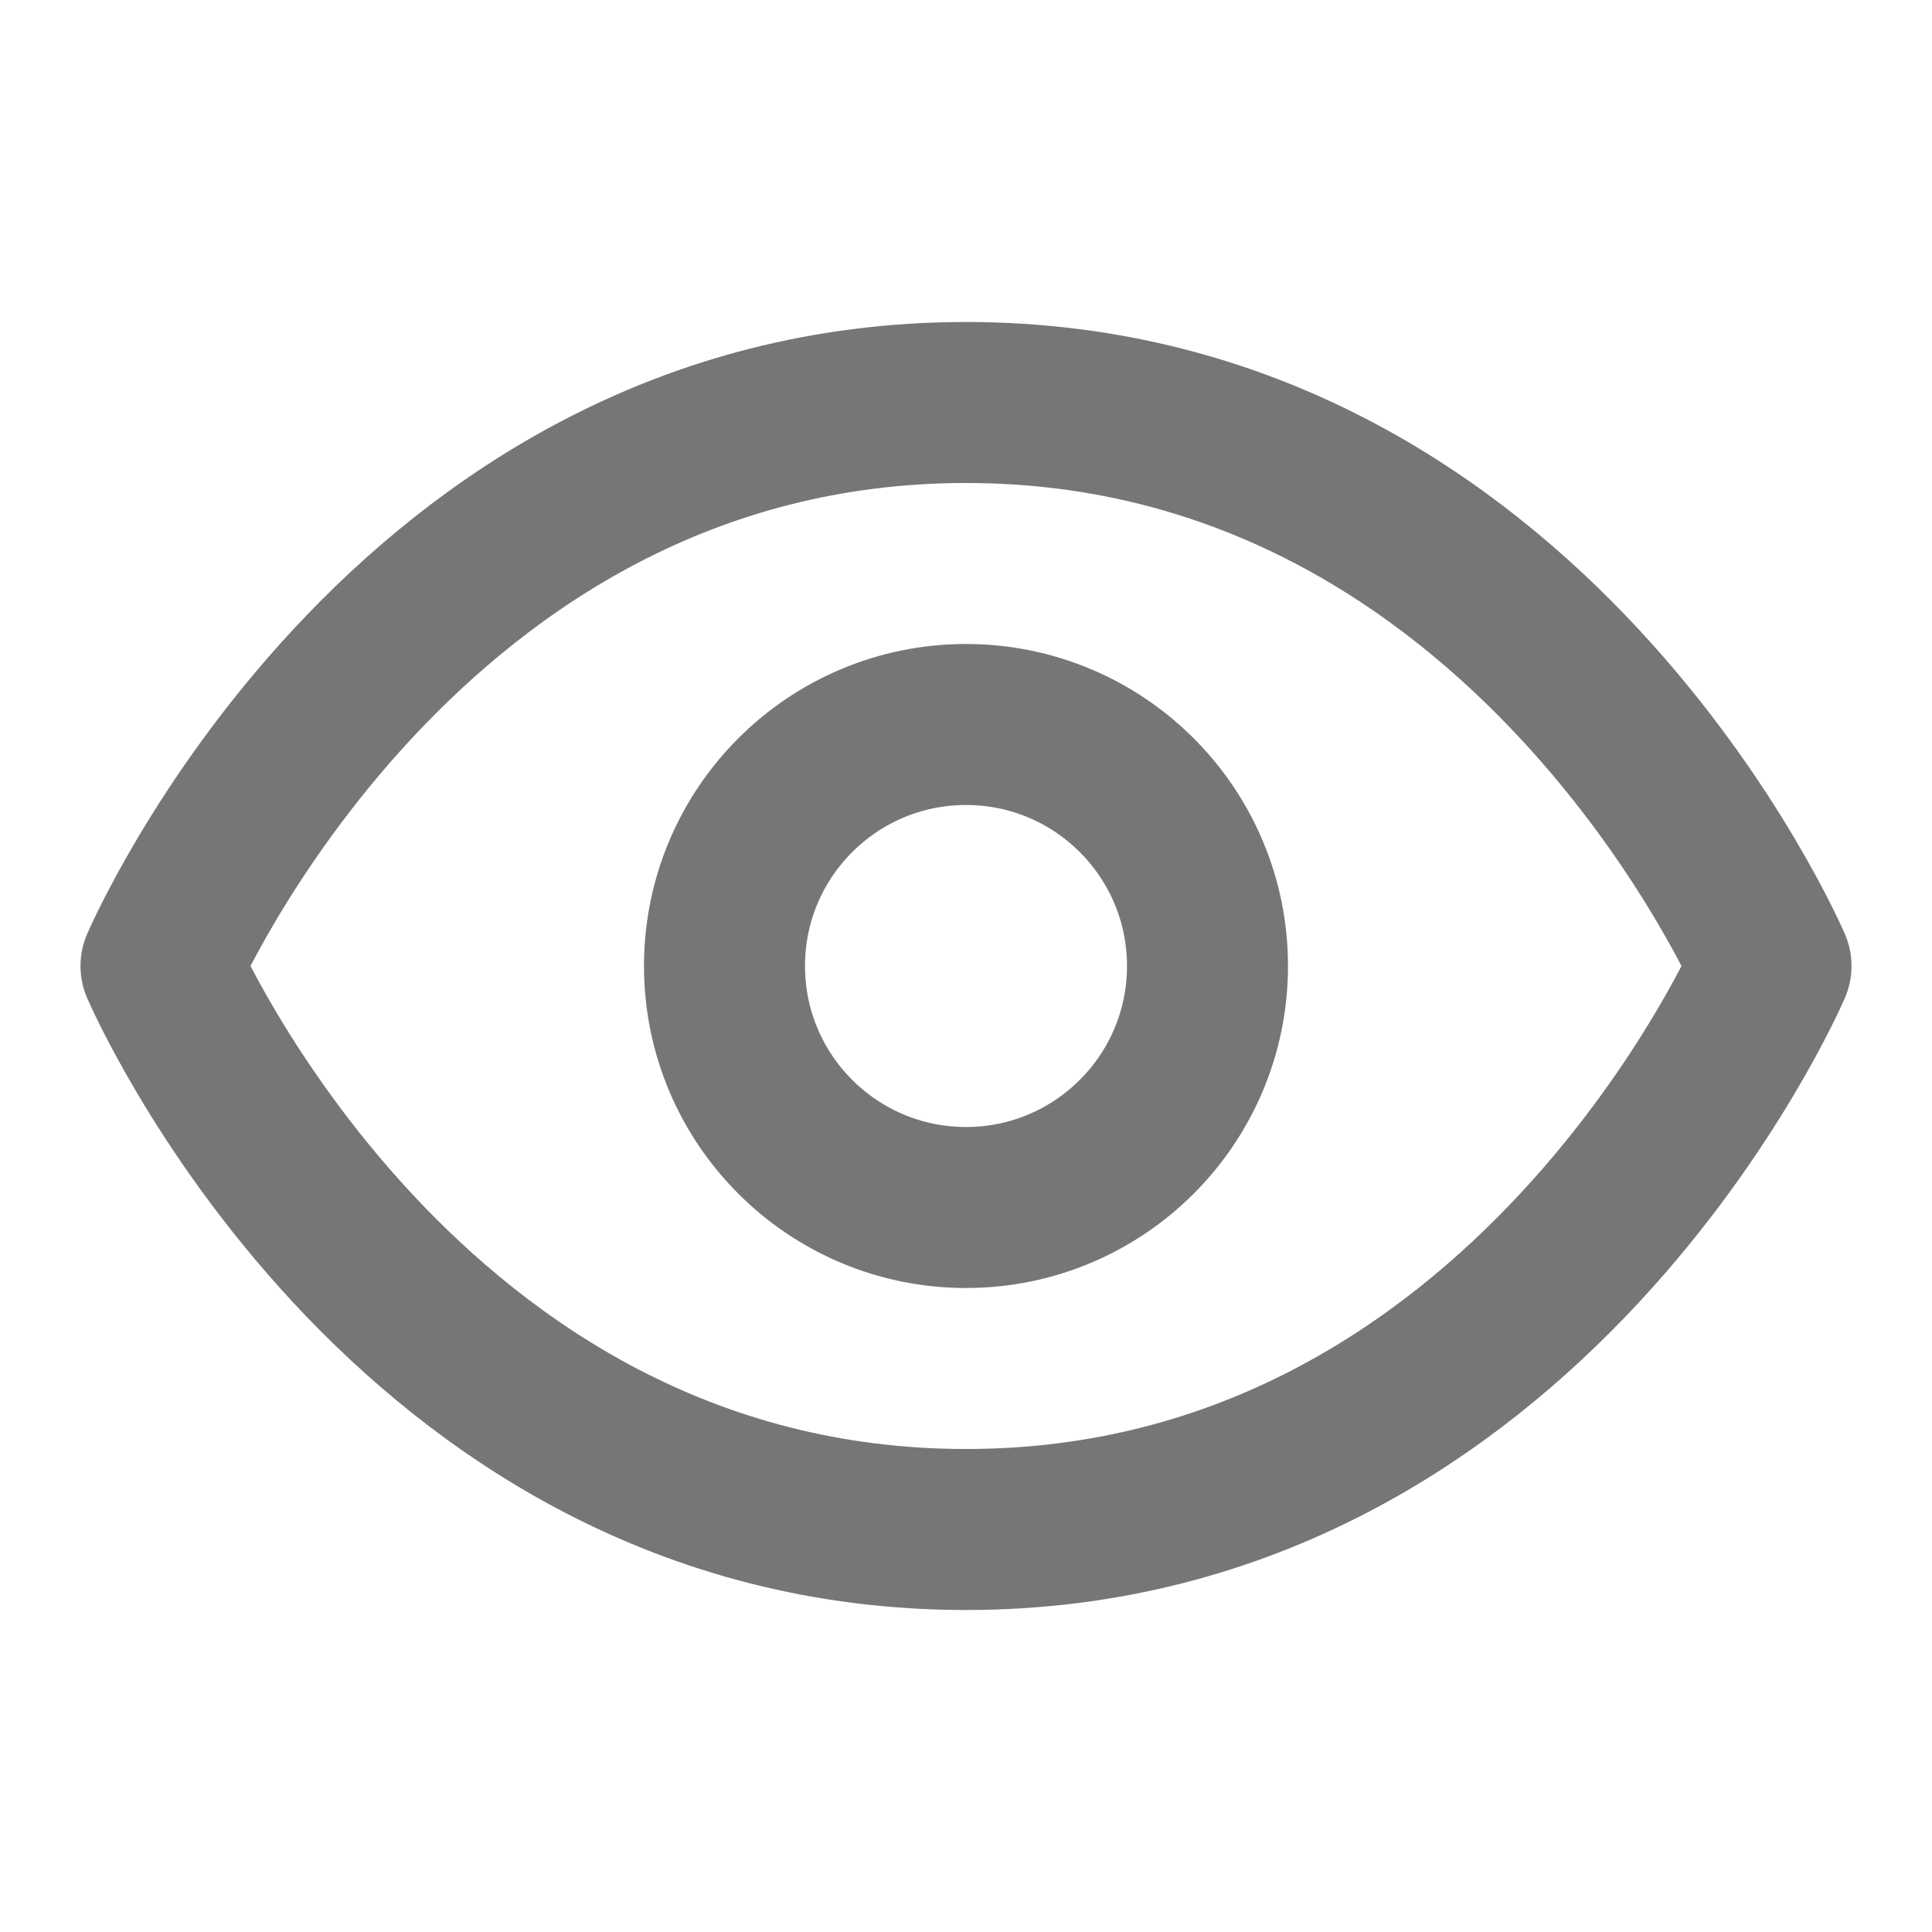 <svg xmlns="http://www.w3.org/2000/svg" width="24" height="24" viewBox="0 0 24 24" fill="none" stroke="rgb(118, 118, 118)" stroke-width="2" stroke-linecap="round" stroke-linejoin="round" class="lucide lucide-eye h-5 w-5"><path d="M2 12s3-7 10-7 10 7 10 7-3 7-10 7-10-7-10-7Z"></path><circle cx="12" cy="12" r="3"></circle></svg>